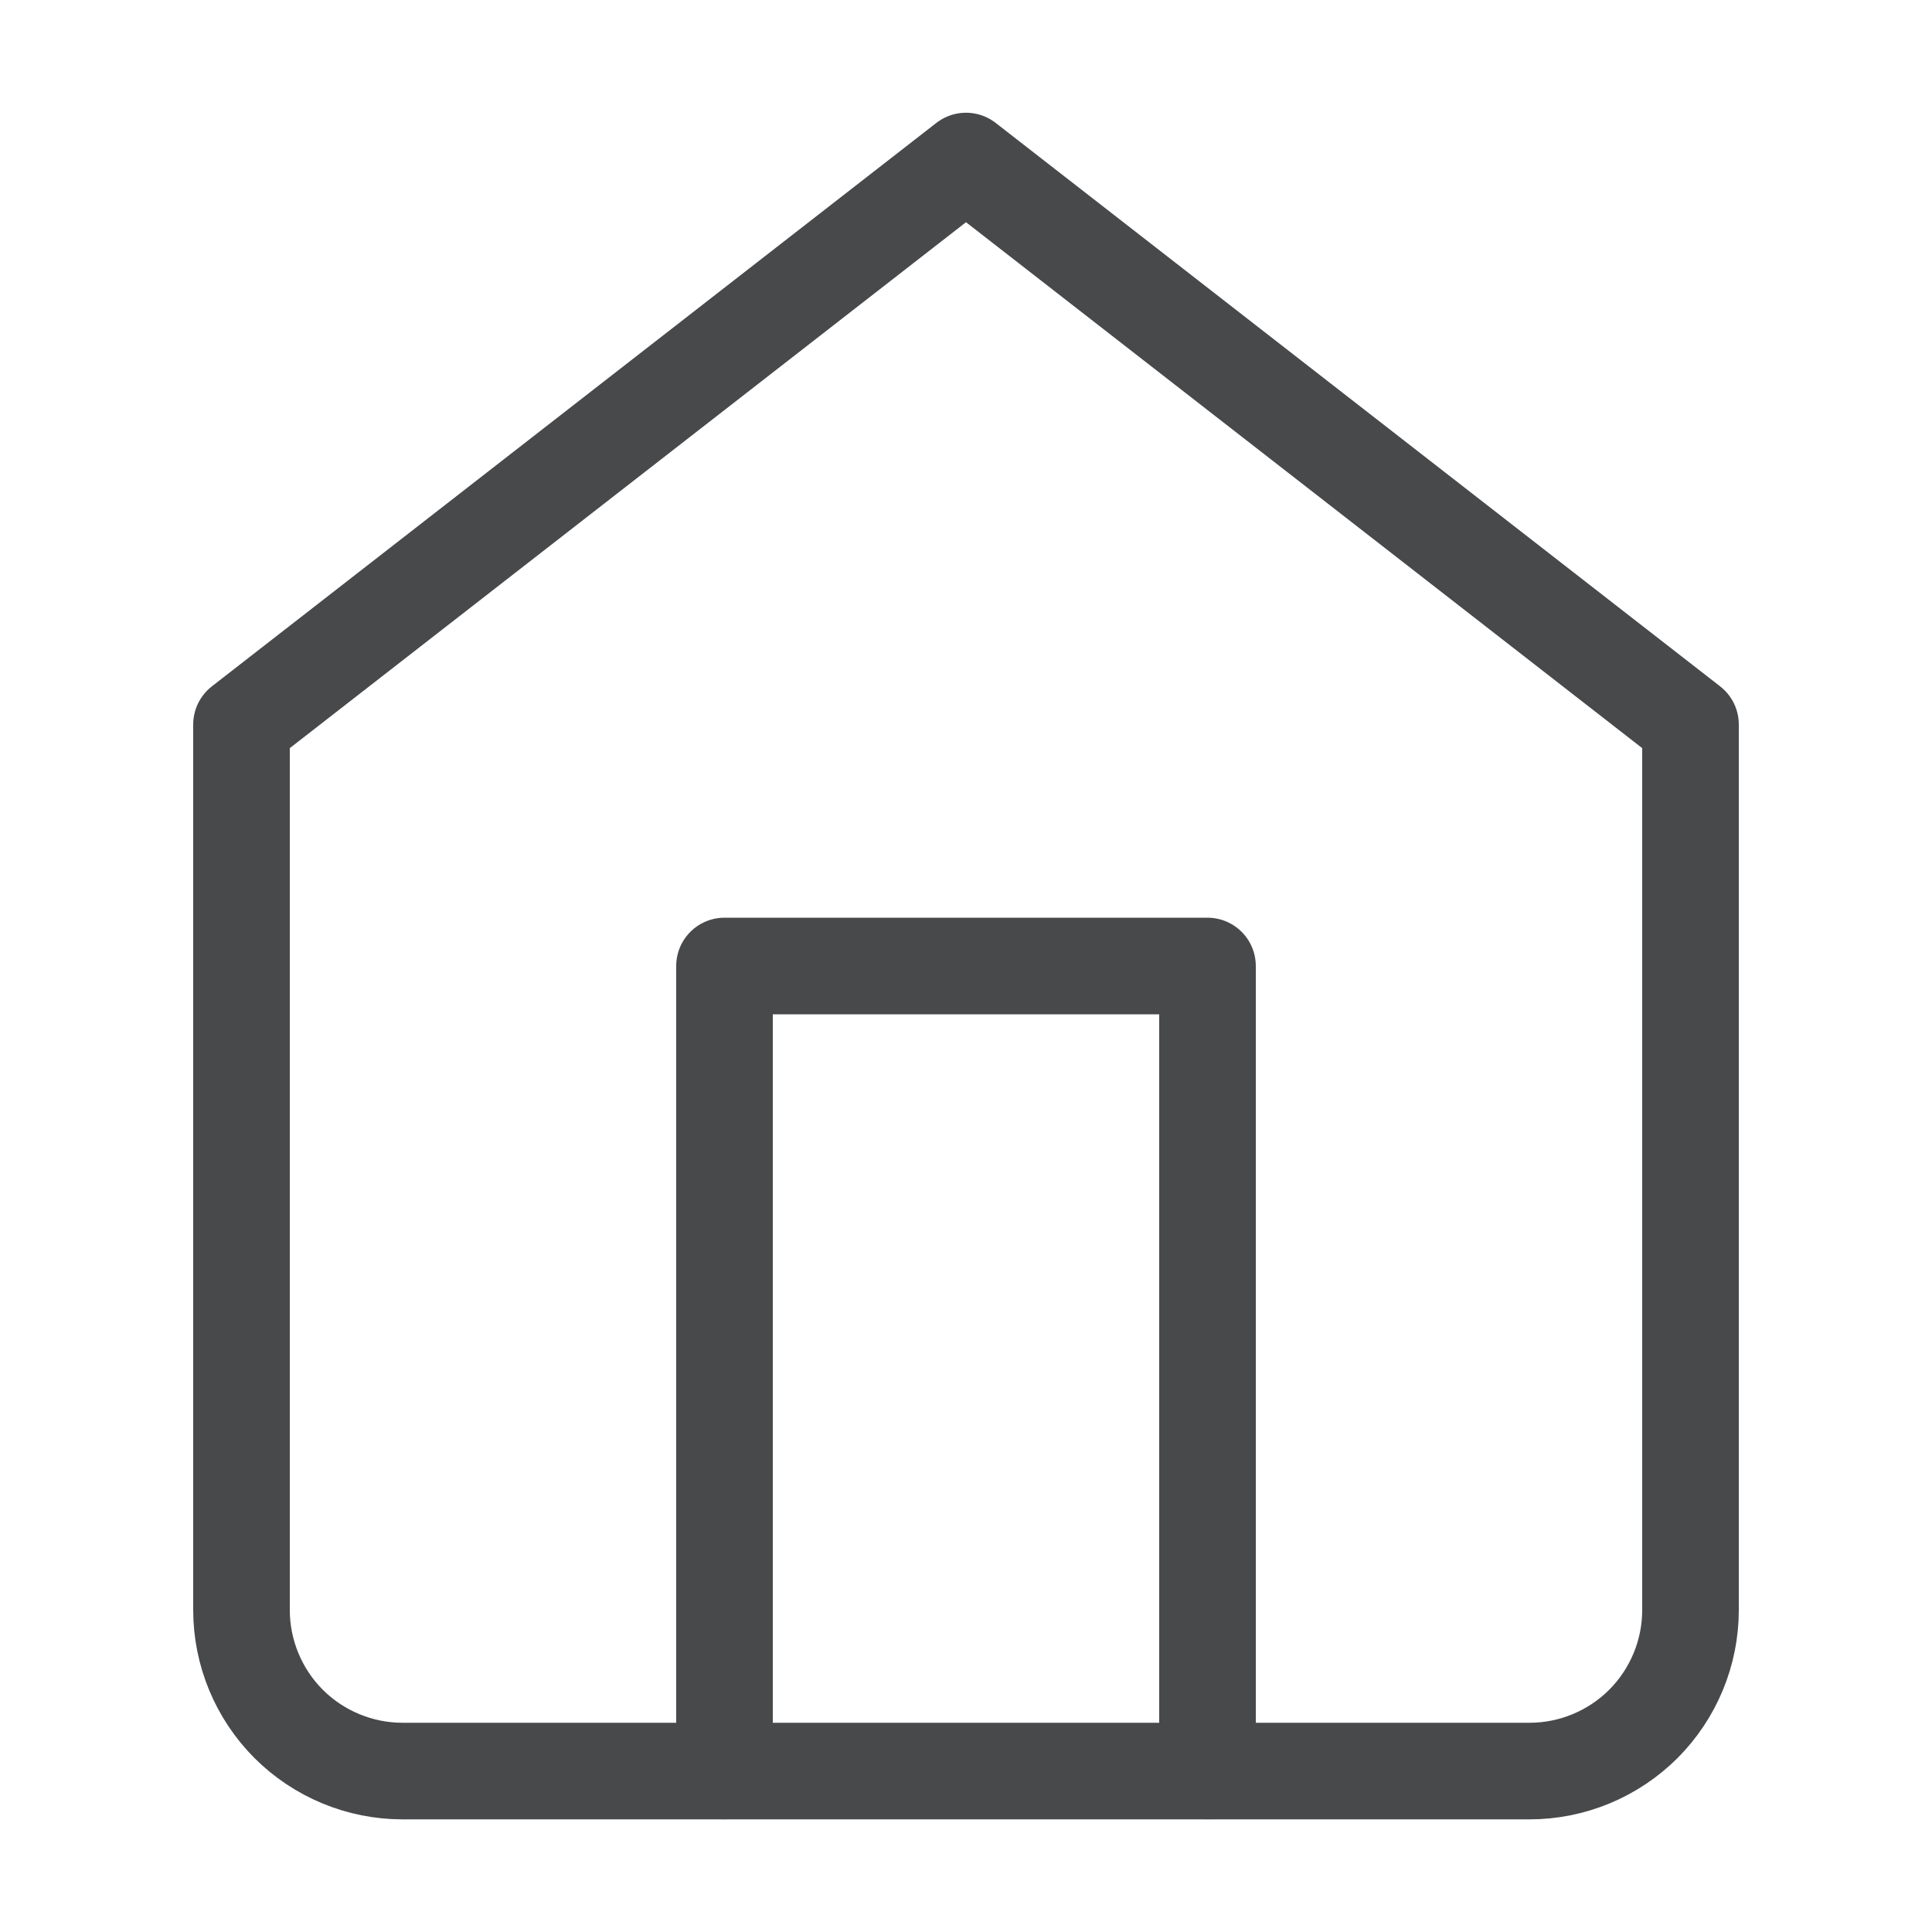 <svg width="20" height="20" viewBox="0 0 20 20" fill="none" xmlns="http://www.w3.org/2000/svg">
<path d="M2.5 7.5L10 1.667L17.5 7.5V16.667C17.5 17.109 17.324 17.533 17.012 17.846C16.699 18.158 16.275 18.334 15.833 18.334H4.167C3.725 18.334 3.301 18.158 2.988 17.846C2.676 17.533 2.5 17.109 2.5 16.667V7.5Z" stroke="#48494B" stroke-linecap="round" stroke-linejoin="round"/>
<path d="M7.5 18.333V10H12.5V18.333" stroke="#48494B" stroke-linecap="round" stroke-linejoin="round"/>
</svg>
